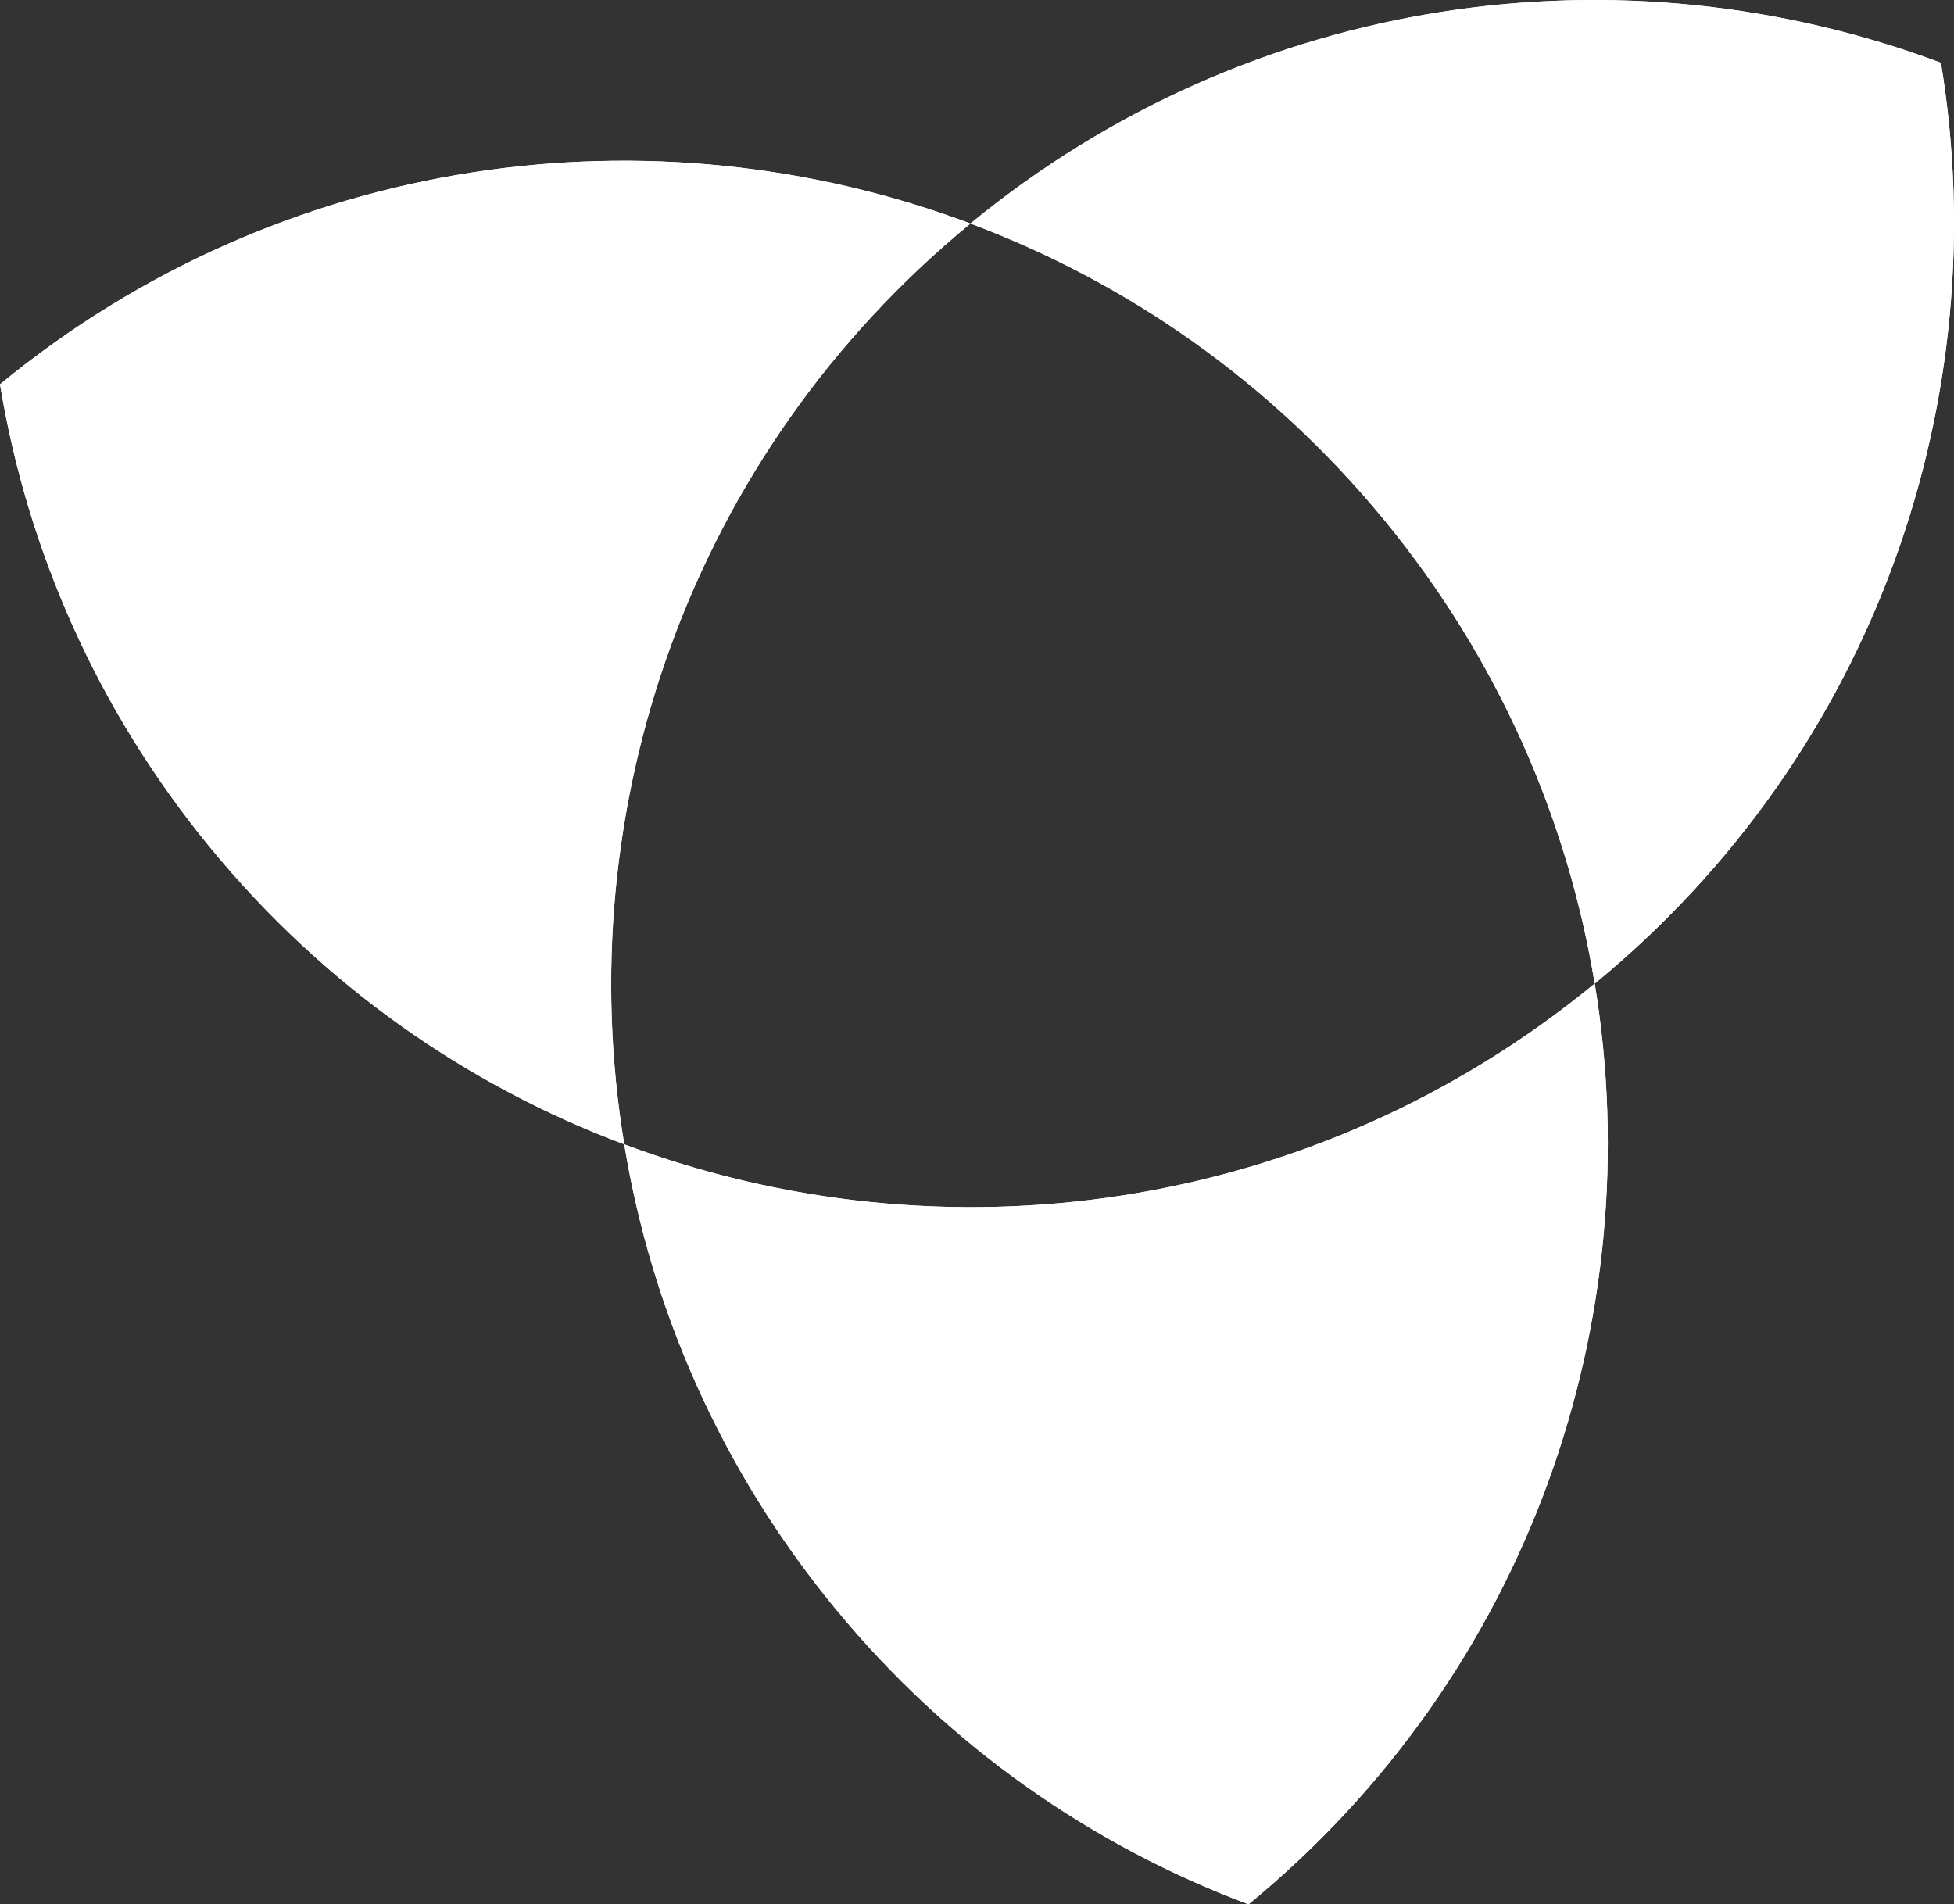 <?xml version="1.0" encoding="UTF-8"?>
<svg id="Ebene_1" data-name="Ebene 1" xmlns="http://www.w3.org/2000/svg" viewBox="0 0 3683.87 3590.18">
  <rect x="0" y="0" width="3683.87" height="3590.18" fill="#333333" stroke="none"/>
  <defs>
    <style>
      .cls-1 {
        fill: #fff;
        stroke-width: 0px;
      }
    </style>
  </defs>
  <path class="cls-1" d="m1176.91,2157.4c-295.05-110.59-565.83-298.04-780.17-558.98C182.33,1337.4,51.18,1035.38,0,724.48,530.34,288.84,1230.02,196.68,1829.6,421.43c-530.34,435.64-756.71,1104.16-652.69,1735.97Z"/>
  <path class="cls-1" d="m2353.83,3590.18c-295.04-110.59-565.76-297.96-780.1-558.9-214.34-260.94-345.64-562.97-396.82-873.88,599.57,224.75,1299.26,132.59,1829.6-303.05,104.11,631.74-122.33,1300.19-652.67,1735.82Z"/>
  <path class="cls-1" d="m1829.6,421.43c-530.34,435.64-756.71,1104.16-652.69,1735.97-295.05-110.59-565.83-298.04-780.17-558.98C182.33,1337.4,51.18,1035.38,0,724.48,530.34,288.84,1230.02,196.68,1829.6,421.43Z"/>
  <path class="cls-1" d="m3006.58,1854.29l-.08.07c-51.18-310.9-182.33-612.92-396.74-873.94-214.34-260.94-485.12-448.39-780.17-558.98C2359.94-14.21,3059.62-106.37,3659.19,118.38c104.03,631.81-122.27,1300.27-652.61,1735.9Z"/>
  <path class="cls-1" d="m3006.58,1854.29l-.08.07c-51.18-310.9-182.33-612.92-396.74-873.94-214.34-260.94-485.12-448.39-780.17-558.98C2359.94-14.21,3059.62-106.37,3659.19,118.38c104.03,631.81-122.27,1300.27-652.61,1735.9Z"/>
  <path class="cls-1" d="m2353.83,3590.18c-295.04-110.59-565.76-297.96-780.1-558.9-214.34-260.94-345.64-562.97-396.82-873.88,599.57,224.75,1299.26,132.59,1829.6-303.05,104.11,631.74-122.33,1300.19-652.67,1735.82Z"/>
</svg>